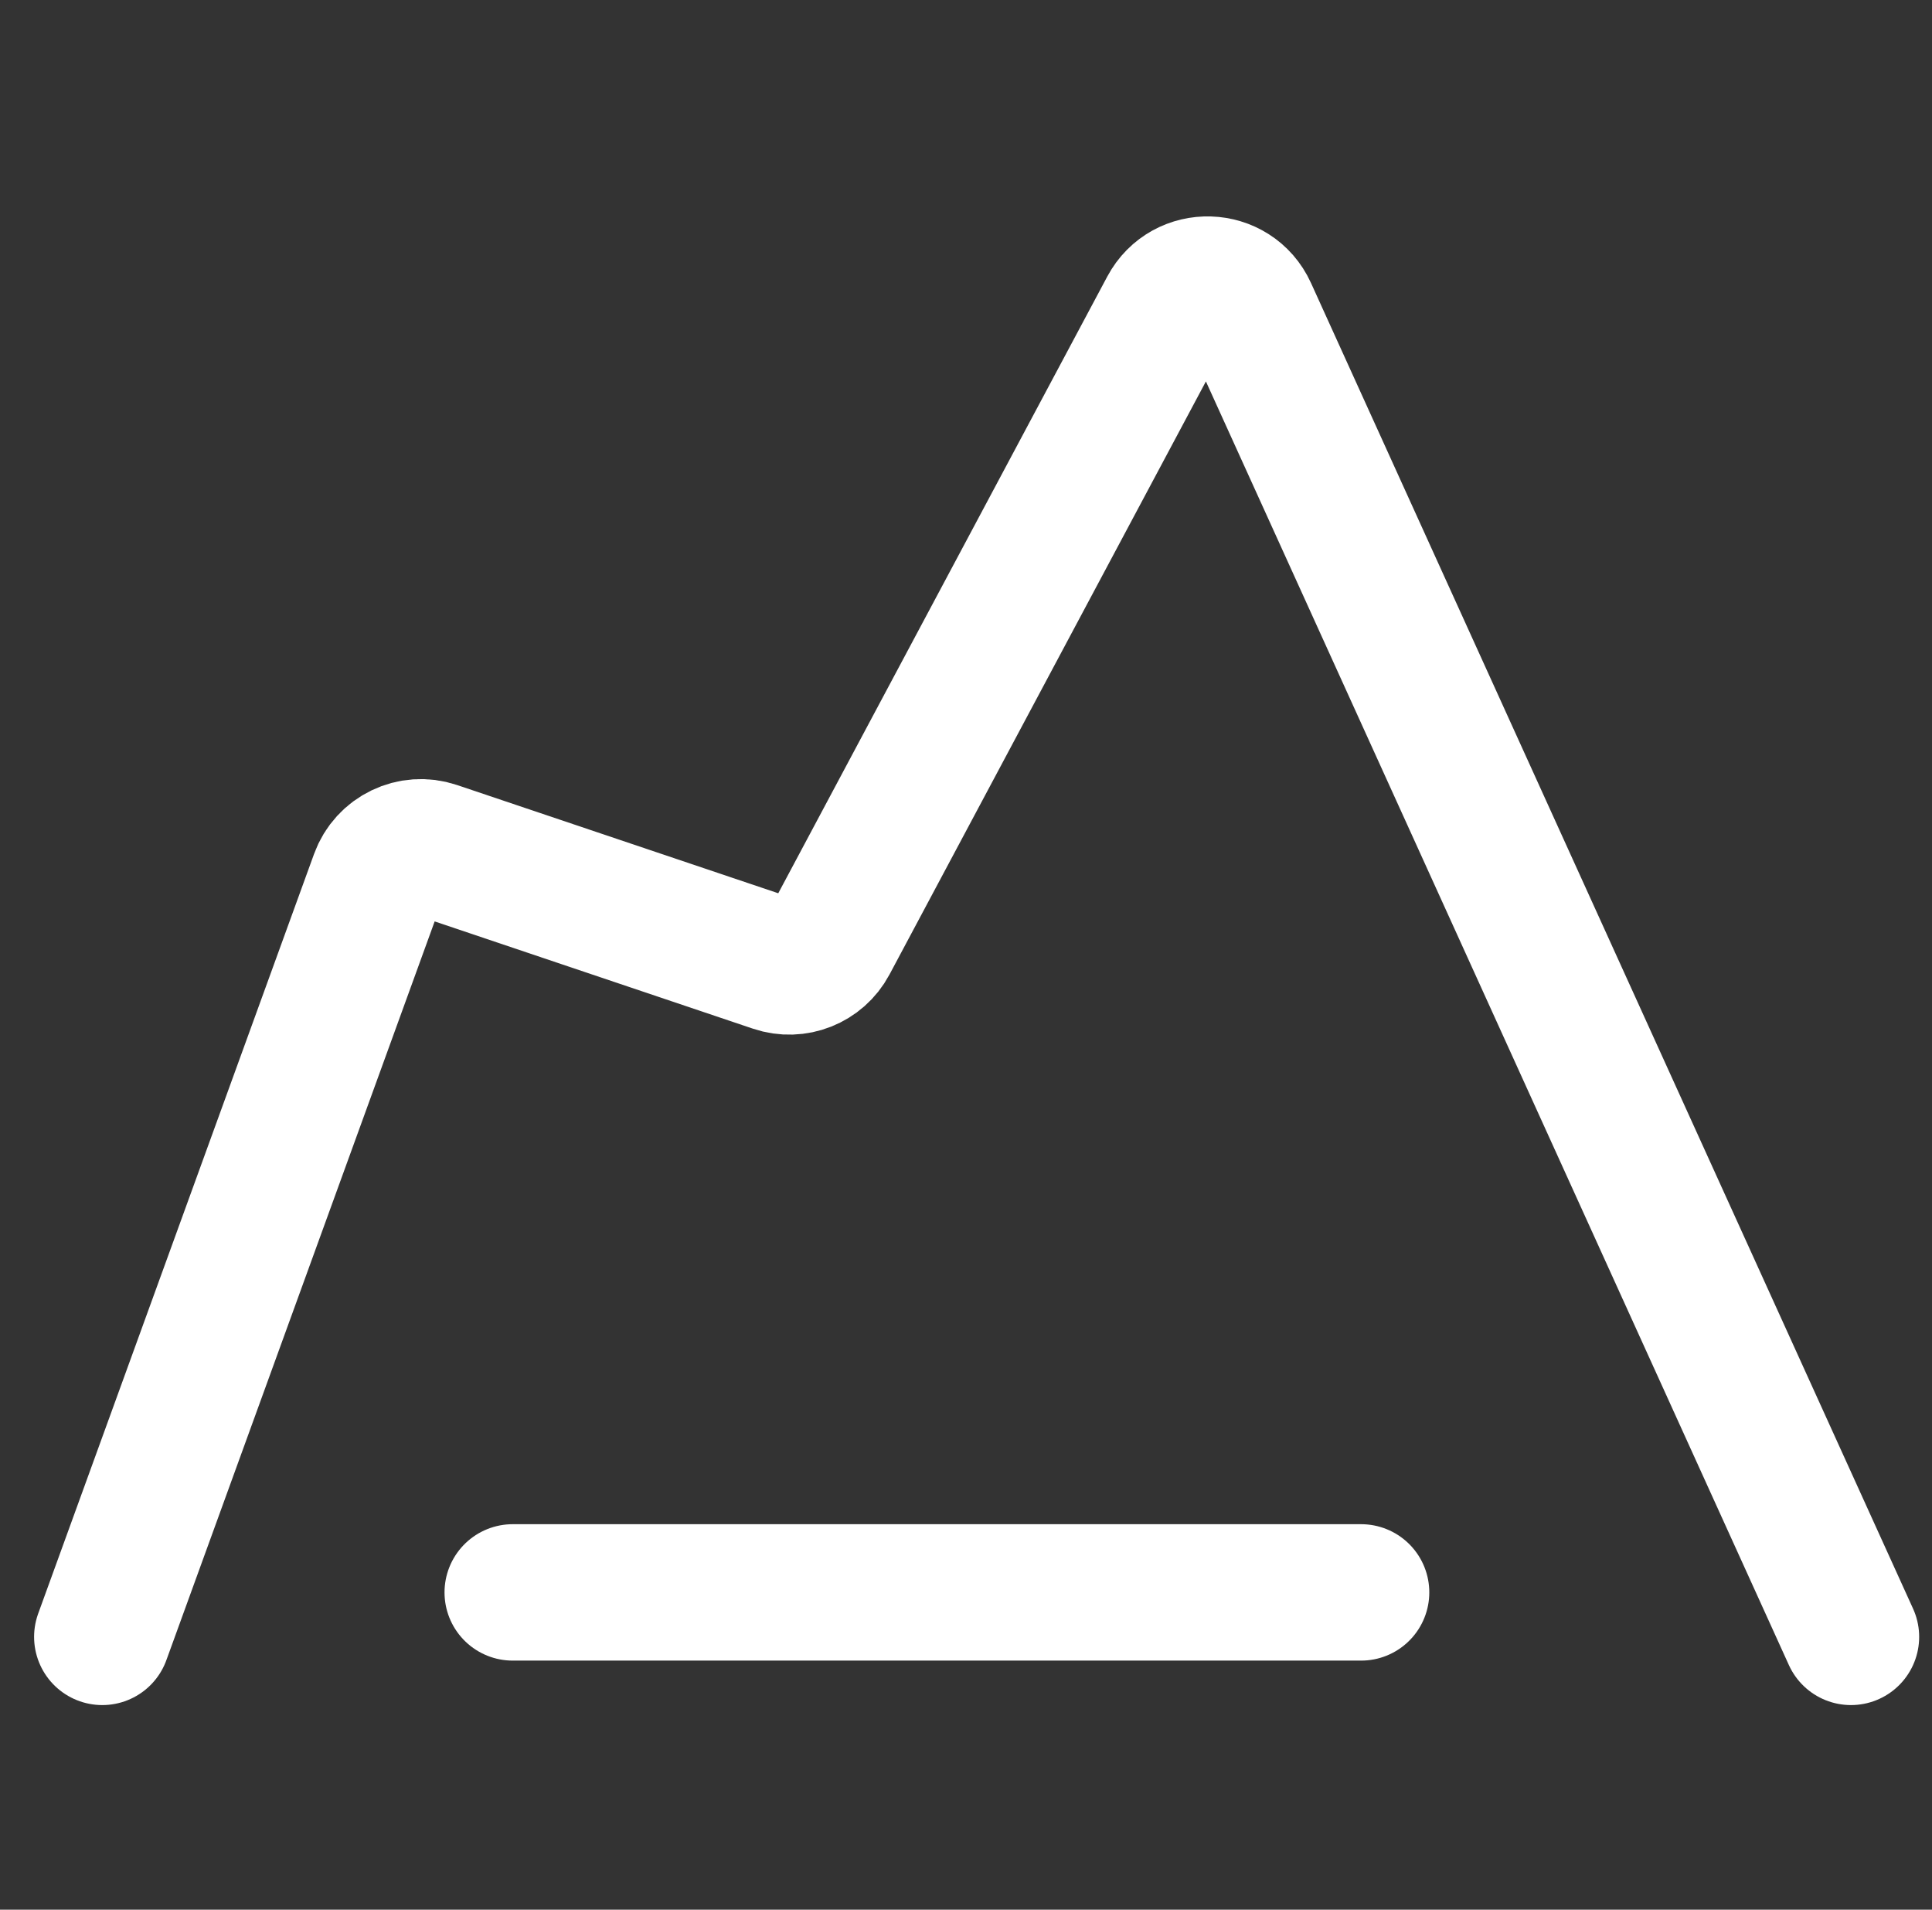 <svg width="85" height="84" viewBox="0 0 85 84" fill="none" xmlns="http://www.w3.org/2000/svg">
<rect x="0" y="0" width="85" height="84" fill="#333333" stroke="none"/>
<g id="Frame 201">
<path id="Vector" d="M4.5 72L16.637 38.587C17.008 37.566 18.126 37.028 19.155 37.375L34.085 42.405C35.012 42.718 36.028 42.314 36.488 41.452L51.362 13.577C52.143 12.114 54.262 12.182 54.948 13.691L81.435 72M22.557 70.044H59.883" stroke="white" stroke-width="6" stroke-linecap="round"/>
</g>
</svg>
